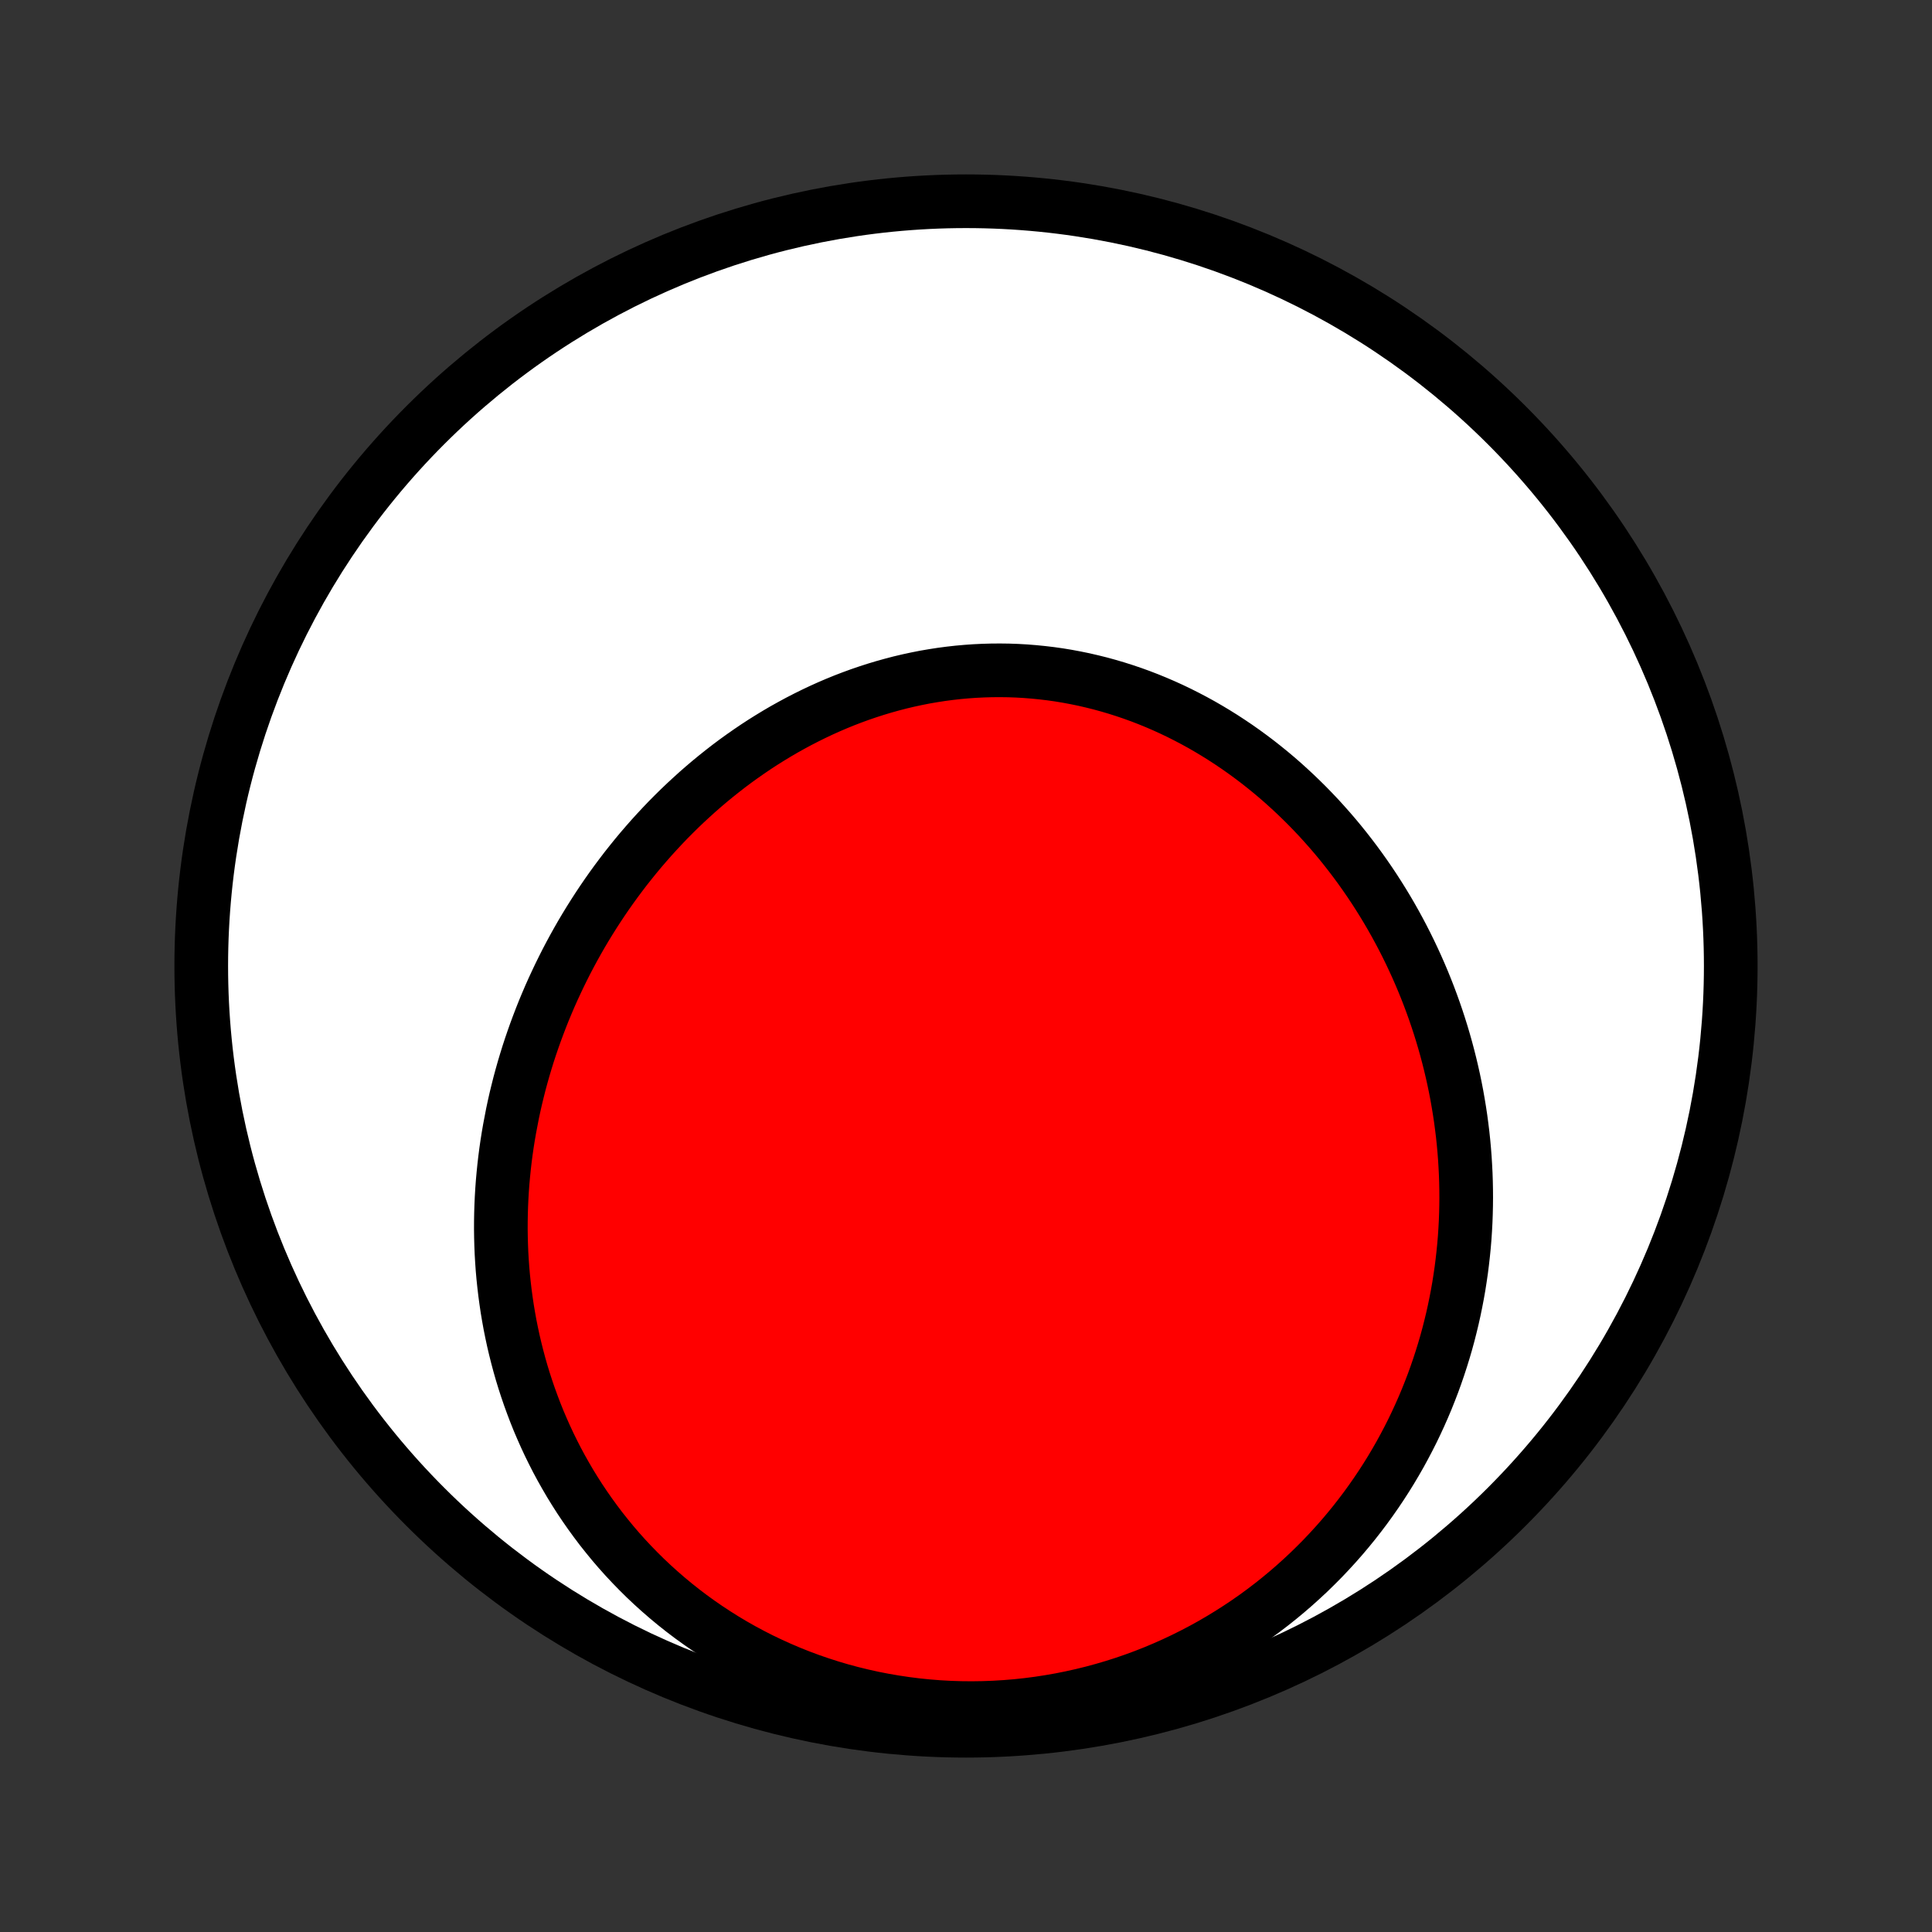 <?xml version="1.0" encoding="utf-8" standalone="no"?>
<!DOCTYPE svg PUBLIC "-//W3C//DTD SVG 1.1//EN"
  "http://www.w3.org/Graphics/SVG/1.1/DTD/svg11.dtd">
<!-- Created with matplotlib (http://matplotlib.org/) -->
<svg height="72pt" version="1.1" viewBox="0 0 72 72" width="72pt" xmlns="http://www.w3.org/2000/svg" xmlns:xlink="http://www.w3.org/1999/xlink">
 <rect x="0" y="0" width="72" height="72" fill="#333333" stroke="none"/>
 <defs>
  <style type="text/css">
*{stroke-linecap:butt;stroke-linejoin:round;}
  </style>
 </defs>
 <g id="figure_1">
  <g id="patch_1">
   <path d="
M0 72
L72 72
L72 0
L0 0
z
" style="fill:none;"/>
  </g>
  <g id="axes_1">
   <g id="PatchCollection_1">
    <defs>
     <path d="
M36 -7.5
C43.558 -7.5 50.808 -10.503 56.153 -15.848
C61.497 -21.192 64.5 -28.442 64.5 -36
C64.5 -43.558 61.497 -50.808 56.153 -56.153
C50.808 -61.497 43.558 -64.5 36 -64.5
C28.442 -64.5 21.192 -61.497 15.848 -56.153
C10.503 -50.808 7.5 -43.558 7.5 -36
C7.5 -28.442 10.503 -21.192 15.848 -15.848
C21.192 -10.503 28.442 -7.5 36 -7.5
z
" id="C0_0_a811fe30f3"/>
     <path d="
M19.099 -30.498
L19.159 -30.779
L19.222 -31.058
L19.29 -31.337
L19.36 -31.615
L19.435 -31.892
L19.513 -32.168
L19.595 -32.443
L19.68 -32.717
L19.769 -32.989
L19.862 -33.261
L19.958 -33.532
L20.058 -33.801
L20.161 -34.07
L20.267 -34.337
L20.378 -34.603
L20.491 -34.868
L20.609 -35.132
L20.73 -35.394
L20.854 -35.655
L20.982 -35.915
L21.113 -36.174
L21.248 -36.431
L21.386 -36.686
L21.528 -36.941
L21.673 -37.194
L21.822 -37.445
L21.975 -37.695
L22.131 -37.943
L22.29 -38.189
L22.453 -38.434
L22.619 -38.677
L22.789 -38.918
L22.963 -39.158
L23.14 -39.395
L23.32 -39.631
L23.505 -39.864
L23.692 -40.096
L23.883 -40.325
L24.078 -40.552
L24.276 -40.777
L24.478 -40.999
L24.683 -41.219
L24.891 -41.437
L25.103 -41.651
L25.319 -41.864
L25.538 -42.073
L25.761 -42.279
L25.986 -42.483
L26.216 -42.684
L26.448 -42.881
L26.684 -43.075
L26.924 -43.266
L27.166 -43.454
L27.412 -43.638
L27.662 -43.818
L27.914 -43.994
L28.169 -44.167
L28.428 -44.336
L28.69 -44.5
L28.955 -44.661
L29.222 -44.817
L29.493 -44.968
L29.767 -45.116
L30.043 -45.258
L30.322 -45.396
L30.603 -45.529
L30.887 -45.657
L31.174 -45.78
L31.463 -45.898
L31.755 -46.01
L32.048 -46.117
L32.344 -46.218
L32.642 -46.314
L32.941 -46.404
L33.243 -46.488
L33.546 -46.567
L33.851 -46.639
L34.157 -46.705
L34.465 -46.766
L34.774 -46.819
L35.084 -46.867
L35.395 -46.908
L35.706 -46.943
L36.019 -46.971
L36.332 -46.993
L36.645 -47.008
L36.959 -47.017
L37.273 -47.019
L37.587 -47.015
L37.901 -47.004
L38.215 -46.986
L38.528 -46.961
L38.84 -46.93
L39.152 -46.893
L39.463 -46.849
L39.773 -46.798
L40.083 -46.74
L40.39 -46.677
L40.697 -46.606
L41.002 -46.53
L41.305 -46.447
L41.607 -46.358
L41.906 -46.263
L42.204 -46.162
L42.5 -46.055
L42.793 -45.942
L43.084 -45.823
L43.372 -45.699
L43.658 -45.569
L43.942 -45.433
L44.222 -45.292
L44.5 -45.146
L44.775 -44.995
L45.047 -44.838
L45.315 -44.677
L45.581 -44.511
L45.843 -44.34
L46.102 -44.165
L46.358 -43.985
L46.61 -43.801
L46.859 -43.613
L47.104 -43.42
L47.346 -43.224
L47.584 -43.024
L47.818 -42.82
L48.048 -42.612
L48.275 -42.401
L48.498 -42.186
L48.718 -41.968
L48.933 -41.747
L49.145 -41.523
L49.352 -41.295
L49.556 -41.065
L49.756 -40.832
L49.952 -40.596
L50.143 -40.358
L50.331 -40.117
L50.515 -39.874
L50.695 -39.628
L50.871 -39.38
L51.043 -39.13
L51.211 -38.878
L51.375 -38.623
L51.535 -38.367
L51.691 -38.109
L51.843 -37.849
L51.991 -37.587
L52.135 -37.323
L52.275 -37.058
L52.411 -36.791
L52.543 -36.522
L52.671 -36.252
L52.795 -35.981
L52.915 -35.708
L53.031 -35.434
L53.143 -35.159
L53.251 -34.882
L53.355 -34.604
L53.455 -34.325
L53.551 -34.045
L53.643 -33.764
L53.731 -33.482
L53.815 -33.198
L53.895 -32.914
L53.971 -32.629
L54.043 -32.343
L54.111 -32.056
L54.175 -31.768
L54.235 -31.479
L54.291 -31.189
L54.342 -30.899
L54.39 -30.608
L54.434 -30.316
L54.473 -30.023
L54.509 -29.73
L54.54 -29.436
L54.567 -29.142
L54.59 -28.847
L54.608 -28.551
L54.623 -28.255
L54.633 -27.958
L54.639 -27.661
L54.641 -27.363
L54.638 -27.065
L54.631 -26.766
L54.62 -26.467
L54.604 -26.168
L54.584 -25.868
L54.559 -25.568
L54.529 -25.267
L54.495 -24.967
L54.457 -24.666
L54.413 -24.365
L54.366 -24.064
L54.313 -23.763
L54.255 -23.461
L54.193 -23.16
L54.126 -22.859
L54.053 -22.558
L53.976 -22.256
L53.894 -21.956
L53.806 -21.655
L53.713 -21.355
L53.615 -21.055
L53.512 -20.755
L53.404 -20.456
L53.289 -20.157
L53.17 -19.859
L53.045 -19.562
L52.914 -19.266
L52.778 -18.97
L52.636 -18.675
L52.488 -18.382
L52.334 -18.089
L52.175 -17.798
L52.009 -17.508
L51.838 -17.22
L51.66 -16.933
L51.476 -16.648
L51.286 -16.365
L51.09 -16.084
L50.888 -15.805
L50.679 -15.528
L50.464 -15.253
L50.242 -14.981
L50.015 -14.712
L49.78 -14.445
L49.539 -14.182
L49.292 -13.921
L49.038 -13.665
L48.778 -13.411
L48.511 -13.162
L48.238 -12.916
L47.958 -12.674
L47.672 -12.437
L47.379 -12.204
L47.08 -11.976
L46.775 -11.753
L46.463 -11.535
L46.145 -11.323
L45.821 -11.116
L45.491 -10.915
L45.155 -10.719
L44.813 -10.53
L44.466 -10.348
L44.113 -10.172
L43.755 -10.003
L43.391 -9.841
L43.023 -9.686
L42.65 -9.539
L42.272 -9.4
L41.889 -9.268
L41.503 -9.145
L41.112 -9.03
L40.718 -8.923
L40.32 -8.825
L39.92 -8.736
L39.516 -8.655
L39.11 -8.584
L38.701 -8.521
L38.291 -8.468
L37.879 -8.424
L37.465 -8.39
L37.051 -8.365
L36.636 -8.35
L36.221 -8.344
L35.805 -8.348
L35.391 -8.361
L34.976 -8.384
L34.563 -8.417
L34.151 -8.459
L33.742 -8.511
L33.334 -8.572
L32.928 -8.642
L32.525 -8.721
L32.126 -8.81
L31.729 -8.907
L31.336 -9.013
L30.947 -9.128
L30.562 -9.252
L30.182 -9.383
L29.806 -9.523
L29.436 -9.671
L29.07 -9.827
L28.71 -9.99
L28.355 -10.16
L28.006 -10.338
L27.663 -10.522
L27.326 -10.713
L26.995 -10.911
L26.671 -11.115
L26.352 -11.325
L26.041 -11.54
L25.736 -11.761
L25.438 -11.987
L25.146 -12.219
L24.862 -12.455
L24.584 -12.696
L24.313 -12.941
L24.049 -13.19
L23.792 -13.444
L23.542 -13.701
L23.299 -13.961
L23.063 -14.225
L22.834 -14.492
L22.612 -14.763
L22.396 -15.035
L22.188 -15.311
L21.986 -15.589
L21.791 -15.869
L21.602 -16.151
L21.421 -16.435
L21.245 -16.721
L21.077 -17.009
L20.914 -17.298
L20.758 -17.588
L20.609 -17.88
L20.465 -18.173
L20.328 -18.467
L20.197 -18.762
L20.071 -19.057
L19.952 -19.354
L19.839 -19.651
L19.731 -19.948
L19.629 -20.246
L19.532 -20.544
L19.441 -20.842
L19.356 -21.14
L19.276 -21.439
L19.201 -21.738
L19.131 -22.037
L19.067 -22.335
L19.007 -22.633
L18.953 -22.932
L18.903 -23.23
L18.859 -23.527
L18.819 -23.825
L18.784 -24.122
L18.753 -24.418
L18.727 -24.714
L18.706 -25.01
L18.689 -25.305
L18.677 -25.599
L18.669 -25.893
L18.665 -26.187
L18.666 -26.479
L18.671 -26.771
L18.68 -27.063
L18.693 -27.353
L18.71 -27.643
L18.731 -27.932
L18.757 -28.221
L18.786 -28.508
L18.819 -28.795
L18.856 -29.081
L18.897 -29.366
L18.942 -29.65
L18.991 -29.934
z
" id="C0_1_11ac84596d"/>
    </defs>
    <g clip-path="url(#p1bffca34e9)">
     <use style="fill:#ffffff;stroke:#000000;stroke-width:2.0;" x="0.0" xlink:href="#C0_0_a811fe30f3" y="72.0"/>
    </g>
    <g clip-path="url(#p1bffca34e9)">
     <use style="fill:#ff0000;stroke:#000000;stroke-width:2.0;" x="0.0" xlink:href="#C0_1_11ac84596d" y="72.0"/>
    </g>
   </g>
  </g>
 </g>
 <defs>
  <clipPath id="p1bffca34e9">
   <rect height="72.0" width="72.0" x="0.0" y="0.0"/>
  </clipPath>
 </defs>
</svg>
